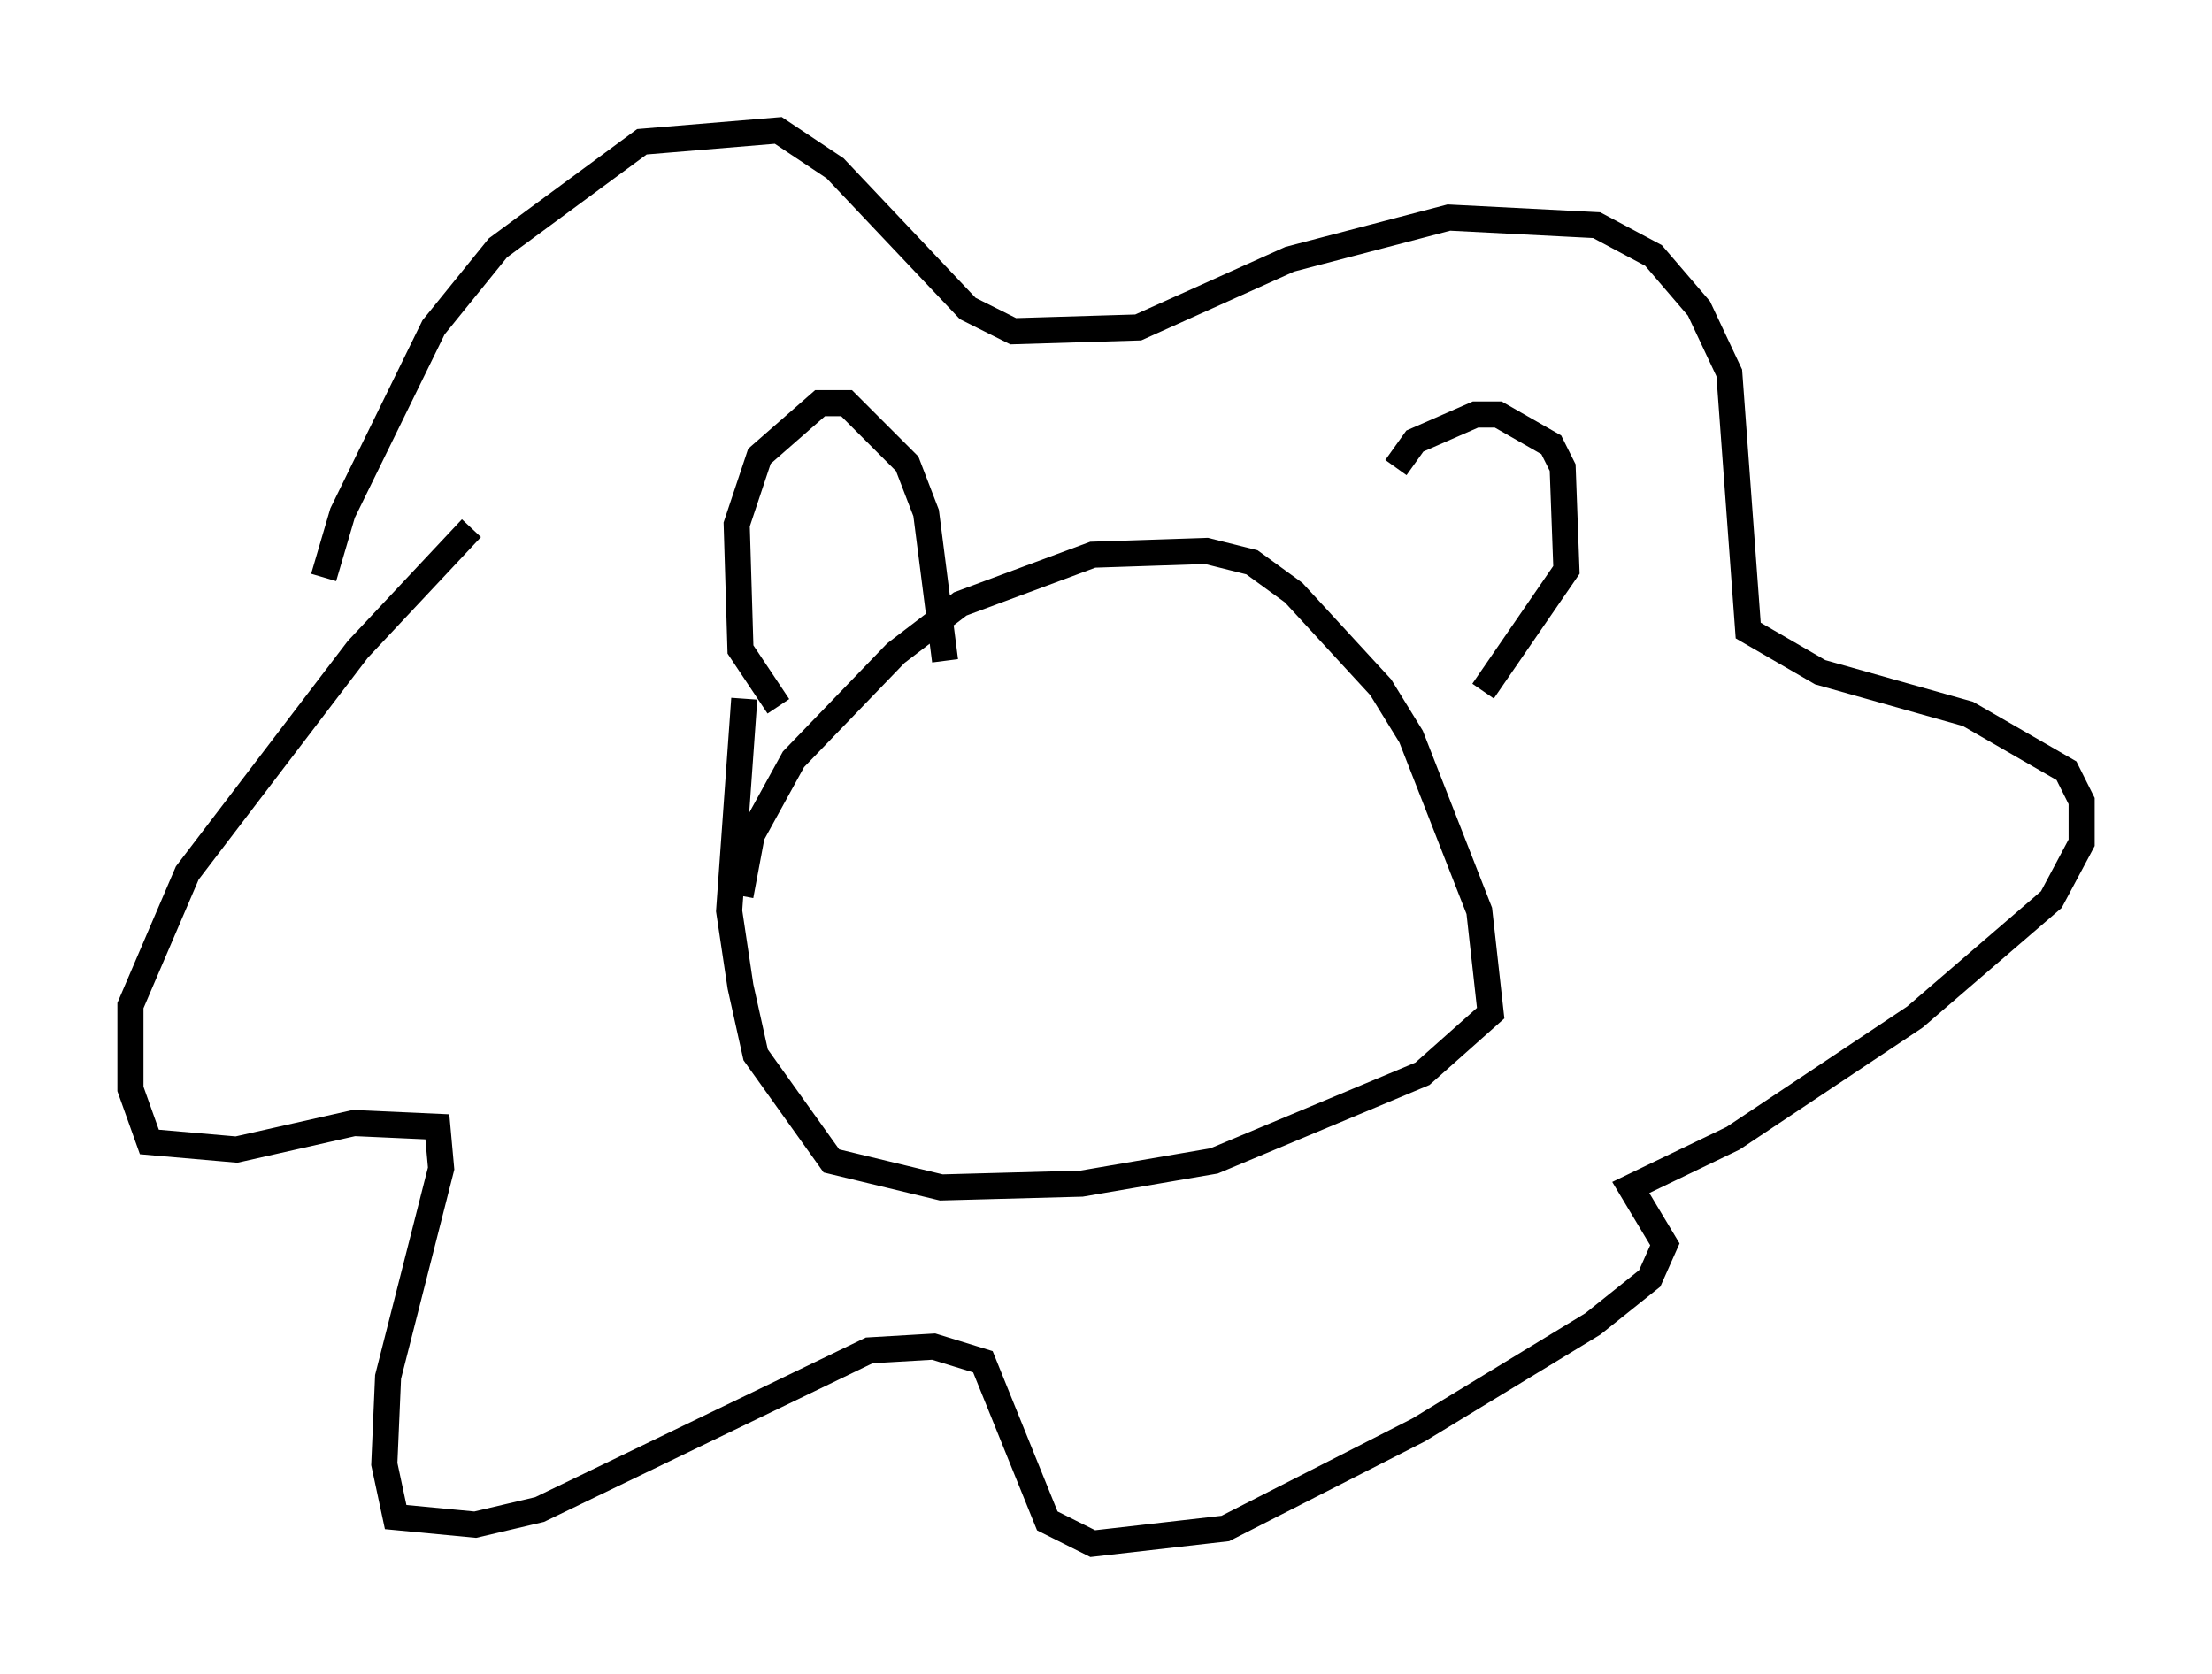 <?xml version="1.0" encoding="utf-8" ?>
<svg baseProfile="full" height="64.179" version="1.1" width="84.804" xmlns="http://www.w3.org/2000/svg" xmlns:ev="http://www.w3.org/2001/xml-events" xmlns:xlink="http://www.w3.org/1999/xlink"><defs /><rect fill="white" height="64.179" width="84.804" x="0" y="0" /><path d="M12.989, 27.078 m-0.581, -4.939 l0.726, -2.469 3.486, -7.117 l2.469, -3.05 5.52, -4.067 l5.229, -0.436 2.179, 1.453 l5.084, 5.374 1.743, 0.872 l4.793, -0.145 5.81, -2.615 l6.101, -1.598 5.665, 0.291 l2.179, 1.162 1.743, 2.034 l1.162, 2.469 0.726, 9.877 l2.76, 1.598 5.665, 1.598 l3.777, 2.179 0.581, 1.162 l0.0, 1.598 -1.162, 2.179 l-5.229, 4.503 -6.972, 4.648 l-3.922, 1.888 1.307, 2.179 l-0.581, 1.307 -2.179, 1.743 l-6.682, 4.067 -7.408, 3.777 l-5.084, 0.581 -1.743, -0.872 l-2.469, -6.101 -1.888, -0.581 l-2.469, 0.145 -12.637, 6.101 l-2.469, 0.581 -3.05, -0.291 l-0.436, -2.034 0.145, -3.341 l2.034, -7.989 -0.145, -1.598 l-3.196, -0.145 -4.503, 1.017 l-3.341, -0.291 -0.726, -2.034 l0.0, -3.196 2.179, -5.084 l6.536, -8.57 4.358, -4.648 m10.313, 14.089 l0.436, -2.324 1.598, -2.905 l3.922, -4.067 2.469, -1.888 l5.084, -1.888 4.358, -0.145 l1.743, 0.436 1.598, 1.162 l3.341, 3.631 1.162, 1.888 l2.615, 6.682 0.436, 3.922 l-2.615, 2.324 -7.989, 3.341 l-5.084, 0.872 -5.374, 0.145 l-4.212, -1.017 -2.905, -4.067 l-0.581, -2.615 -0.436, -2.905 l0.581, -8.134 m1.307, 0.291 l-1.453, -2.179 -0.145, -4.793 l0.872, -2.615 2.324, -2.034 l1.017, 0.0 2.324, 2.324 l0.726, 1.888 0.726, 5.665 m17.285, -7.408 l0.726, -1.017 2.324, -1.017 l0.872, 0.0 2.034, 1.162 l0.436, 0.872 0.145, 3.922 l-3.196, 4.648 m-22.659, 2.905 l0.0, 0.0 m12.056, -1.162 l0.0, 0.0 " fill="none" stroke="black" stroke-width="1" /></svg>